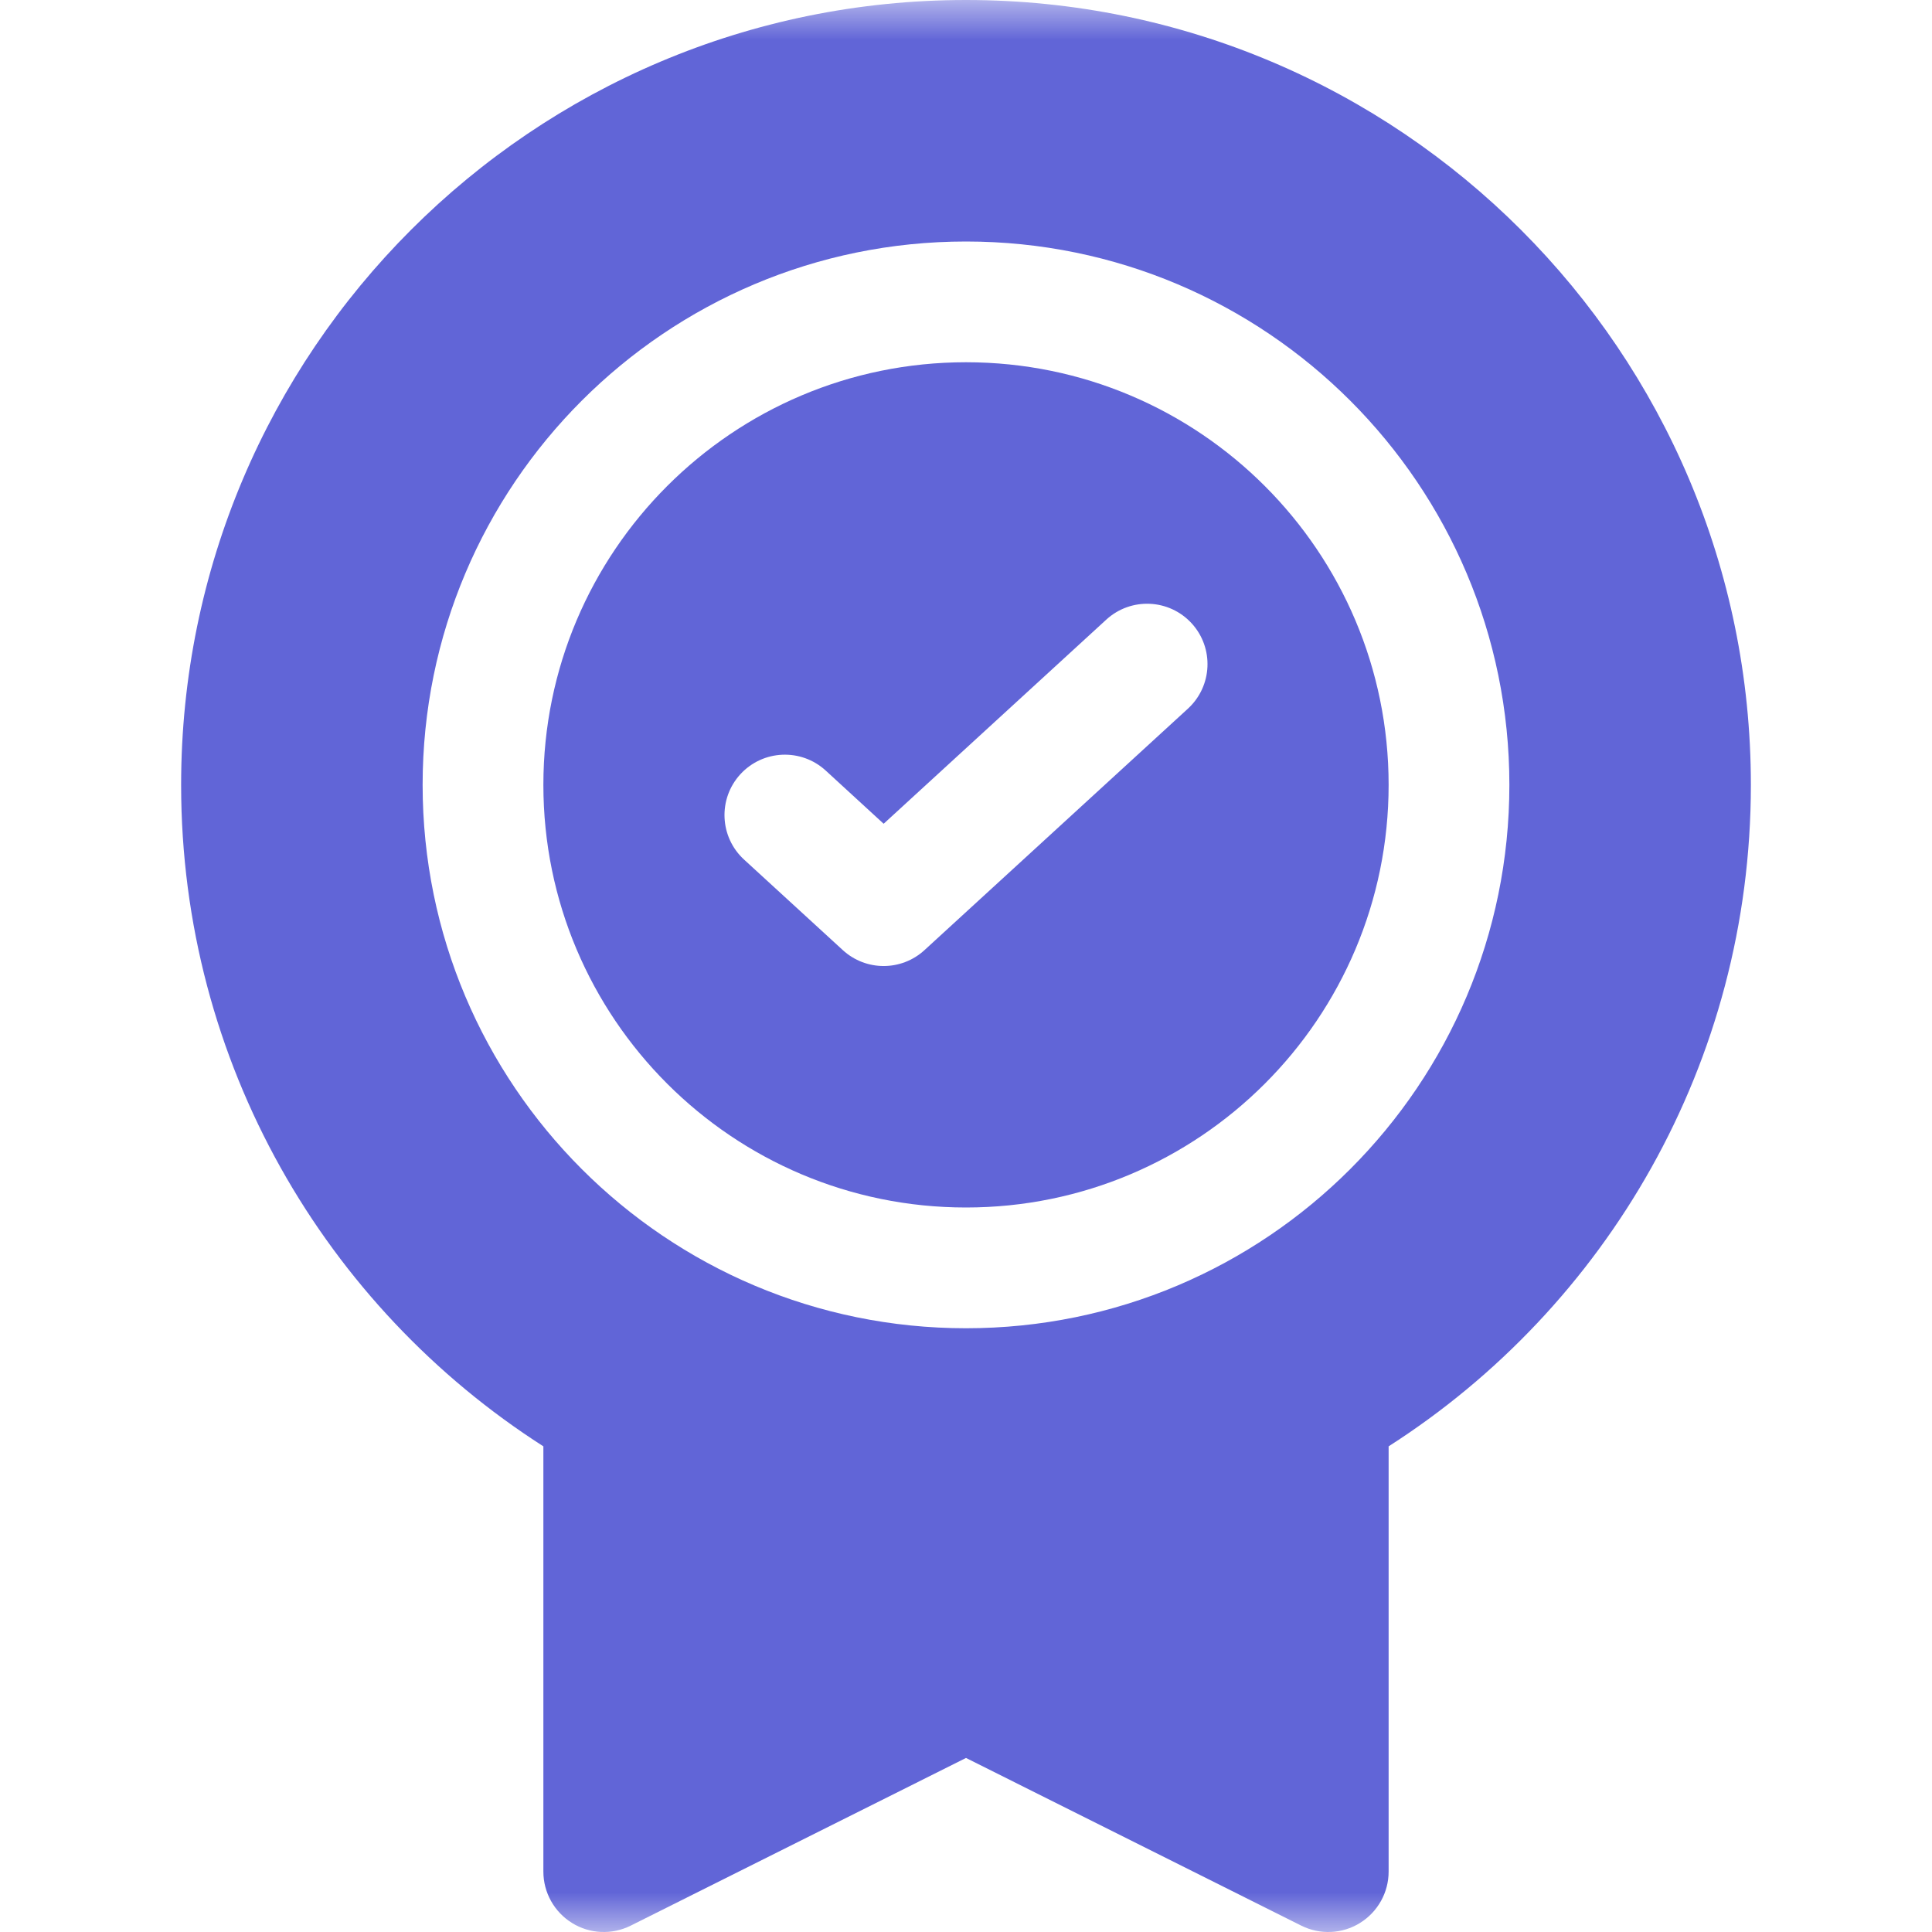 <svg width="24" height="24" viewBox="0 0 24 24" fill="none" xmlns="http://www.w3.org/2000/svg">
<g clip-path="url(#clip0_1248_450)">
<mask id="mask0_1248_450" style="mask-type:luminance" maskUnits="userSpaceOnUse" x="0" y="0" width="24" height="24">
<path d="M0 0H24V24H0V0Z" fill="white"/>
</mask>
<g mask="url(#mask0_1248_450)">
<path fill-rule="evenodd" clip-rule="evenodd" d="M17.25 9.75C17.25 12.649 14.899 15 12 15C9.101 15 6.75 12.649 6.75 9.75C6.75 6.851 9.101 4.5 12 4.5C14.899 4.5 17.25 6.851 17.25 9.75ZM14.757 8.803L11.484 11.803C11.197 12.066 10.757 12.066 10.47 11.803L9.243 10.678C8.938 10.398 8.917 9.924 9.197 9.618C9.477 9.313 9.951 9.292 10.257 9.572L10.977 10.233L13.743 7.697C14.049 7.417 14.523 7.438 14.803 7.743C15.083 8.049 15.062 8.523 14.757 8.803Z" fill="#6165D7"/>
<path fill-rule="evenodd" clip-rule="evenodd" d="M12 0C6.615 0 2.25 4.365 2.25 9.75C2.25 13.202 4.044 16.235 6.75 17.967V23.25C6.75 23.51 6.885 23.751 7.106 23.888C7.327 24.025 7.603 24.037 7.835 23.921L12 21.838L16.165 23.921C16.397 24.037 16.673 24.025 16.894 23.888C17.115 23.751 17.25 23.51 17.25 23.25V17.967C19.956 16.235 21.75 13.202 21.75 9.75C21.75 4.365 17.385 0 12 0ZM12 16.5C15.728 16.5 18.75 13.478 18.75 9.75C18.75 6.022 15.728 3 12 3C8.272 3 5.25 6.022 5.25 9.75C5.25 13.478 8.272 16.5 12 16.5Z" fill="#6165D7"/>
</g>
</g>
<defs>
<clipPath id="clip0_1248_450">
<rect width="24" height="24" fill="white"/>
</clipPath>
</defs>
</svg>
